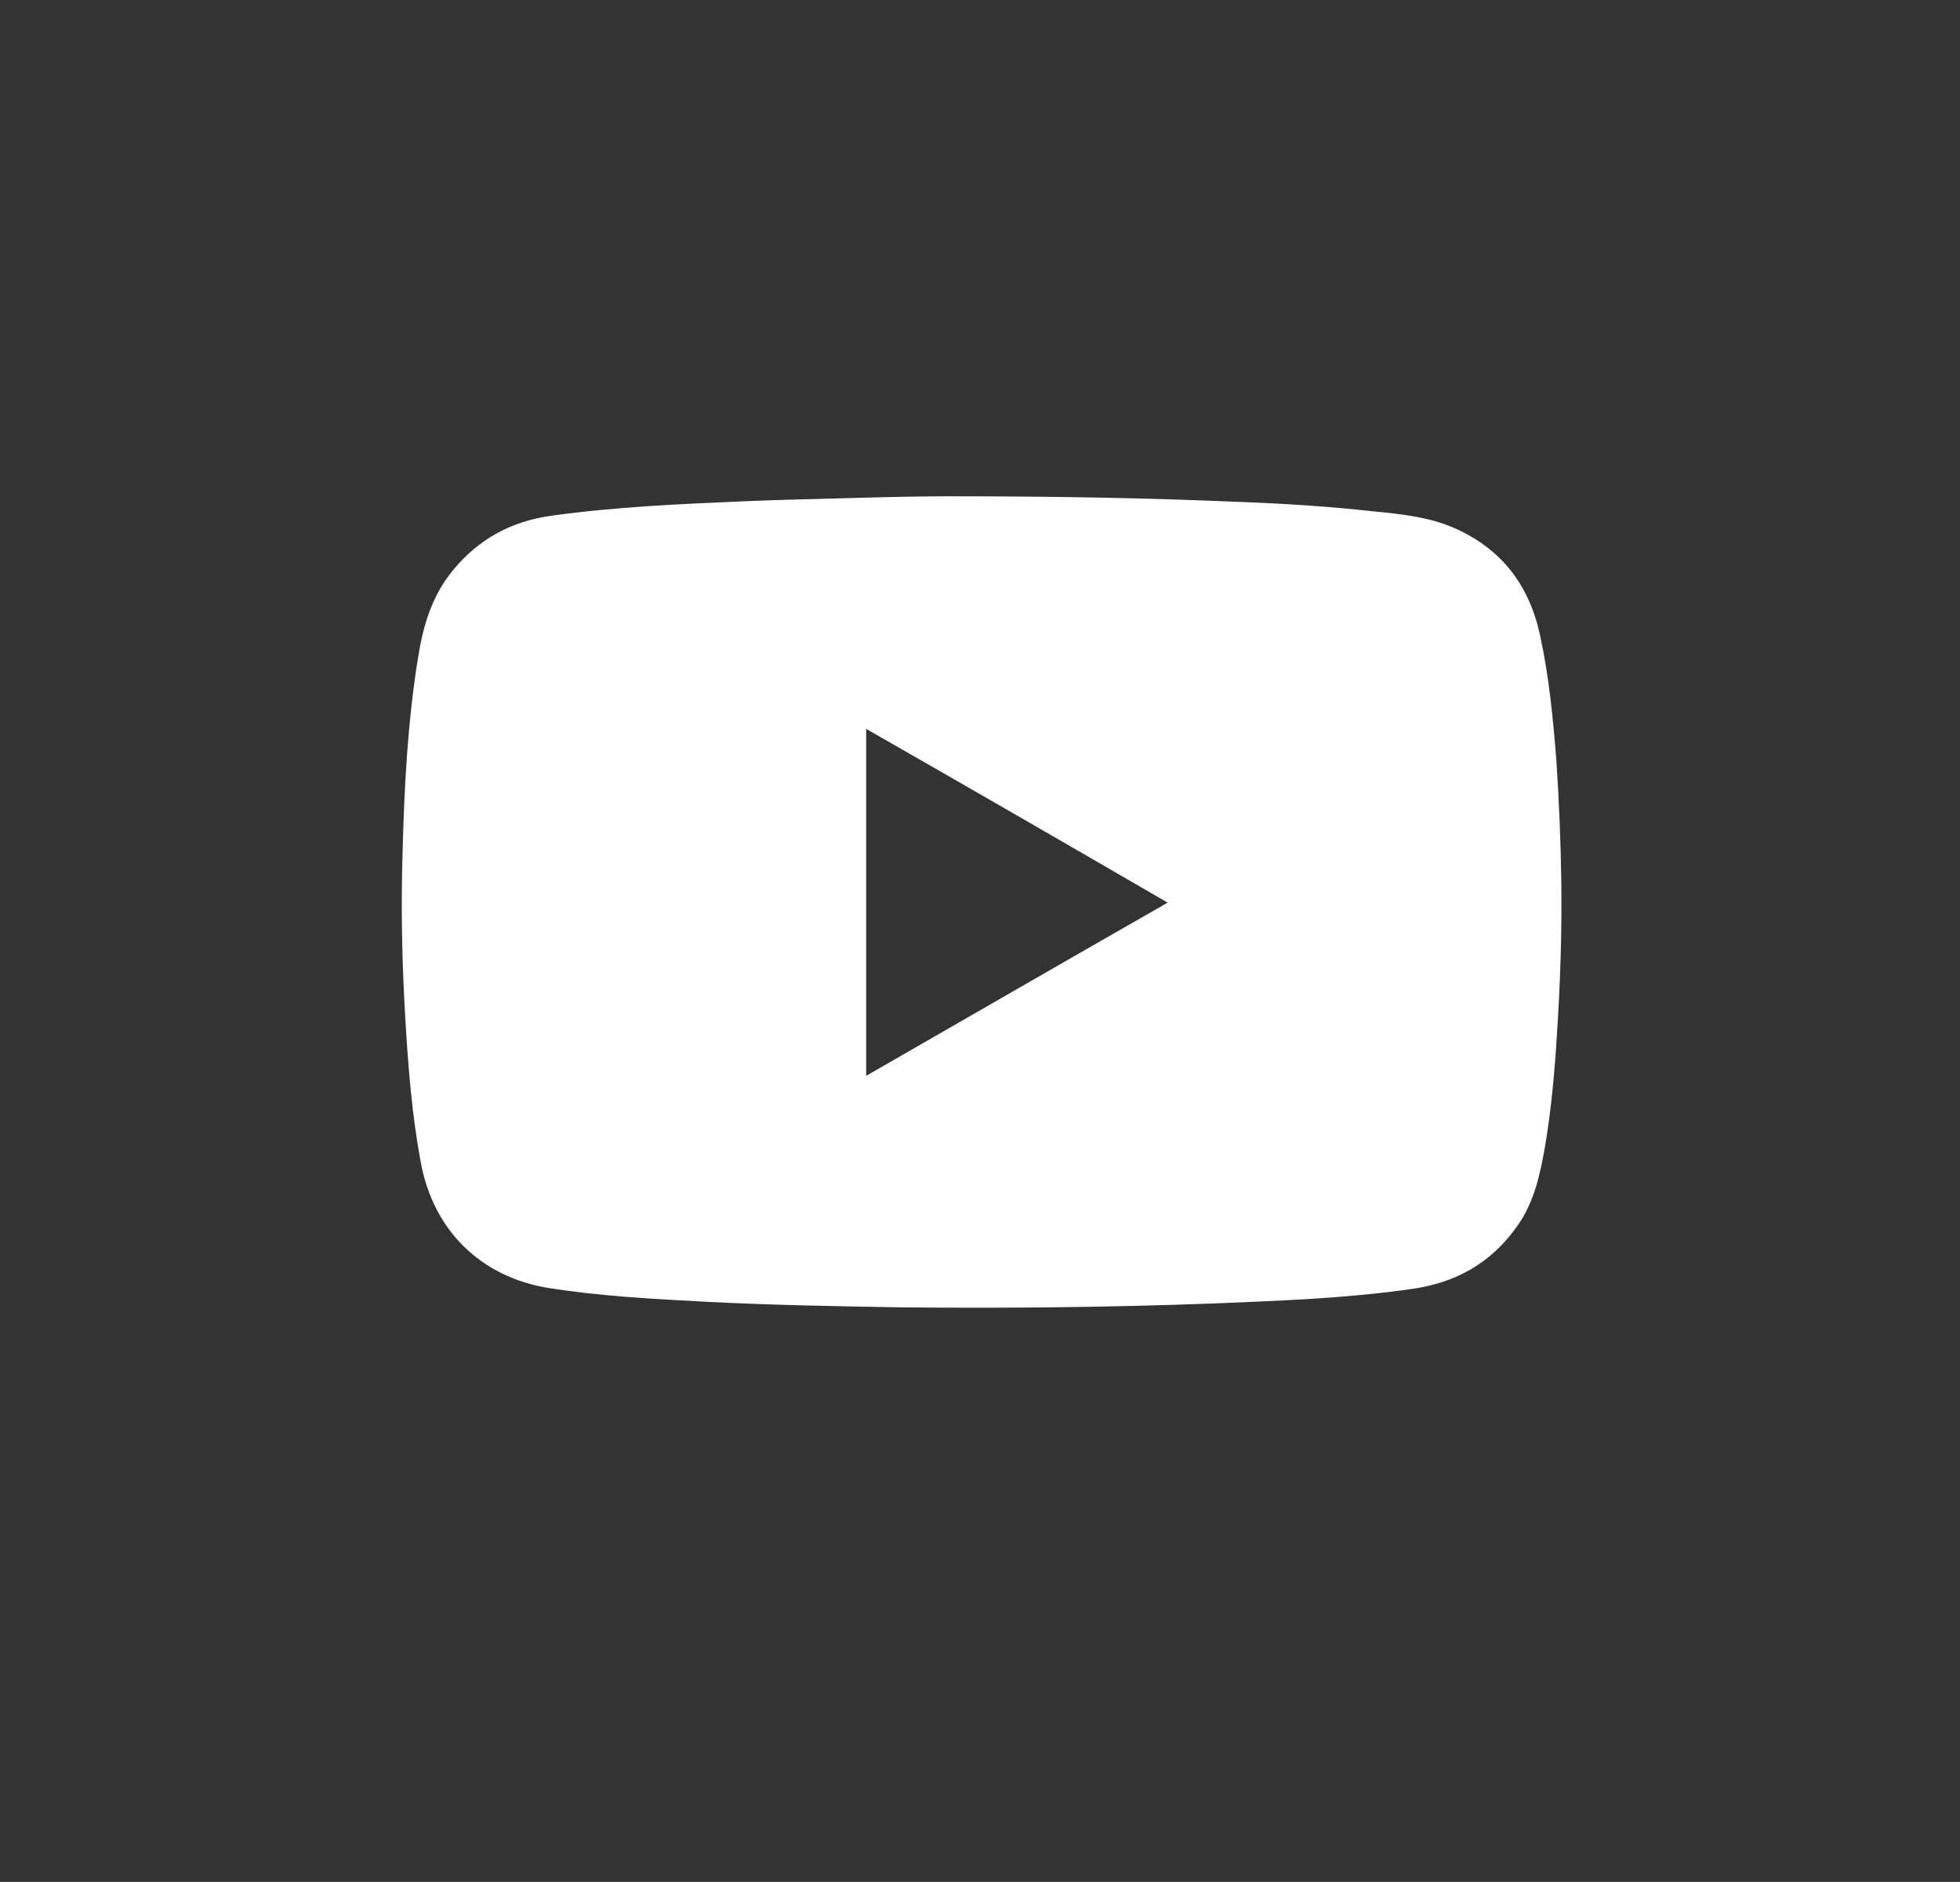 <?xml version="1.0" encoding="utf-8"?>
<!-- Generator: Adobe Illustrator 25.0.1, SVG Export Plug-In . SVG Version: 6.00 Build 0)  -->
<svg version="1.1" id="Capa_1" xmlns="http://www.w3.org/2000/svg" xmlns:xlink="http://www.w3.org/1999/xlink" x="0px" y="0px"
	 viewBox="0 0 353 339" style="enable-background:new 0 0 353 339;" xml:space="preserve">
<rect x="0" y="0" width="353" height="339" fill="#333333" stroke="none"/>
<style type="text/css">
	.st0{fill:#FFFFFF;}
</style>
<path class="st0" d="M170.6,89.4c19.6,0,35.9,0.3,52.3,1c8.1,0.3,16.2,0.8,24.3,1.7c5.1,0.5,10.2,1,14.9,3.1
	c8.5,3.8,13.4,10.4,15.3,19.4c1.6,7.4,2.3,14.8,2.9,22.3c0.5,7.5,0.8,14.9,0.9,22.4c0.1,9-0.2,18.1-0.8,27.1
	c-0.4,6.6-1,13.3-2.1,19.9c-0.9,5.1-1.9,10.1-5,14.5c-4.7,6.7-11.1,10.3-19.1,11.4c-11.8,1.7-23.6,2.1-35.5,2.6
	c-18.9,0.7-37.8,0.9-56.7,0.7c-11.6-0.2-23.2-0.4-34.8-1c-9.5-0.5-19.1-1-28.5-2.5c-12.1-2-20.6-10.3-22.9-22.5
	c-1.6-8.6-2.3-17.3-2.8-26c-0.6-9.9-0.8-19.9-0.5-29.8c0.3-11.8,0.9-23.6,2.8-35.3c0.9-5.7,2.5-11.1,6.3-15.7
	c4.6-5.6,10.5-8.8,17.7-9.8c11.5-1.6,23.1-2.1,34.7-2.6c6.7-0.3,13.3-0.4,20-0.6C160.6,89.5,167.2,89.4,170.6,89.4z M156,193.8
	c18.1-10.4,36.1-20.8,54.3-31.2c-18.1-10.5-36.1-20.9-54.3-31.3C156,152.1,156,172.9,156,193.8z"/>
</svg>
